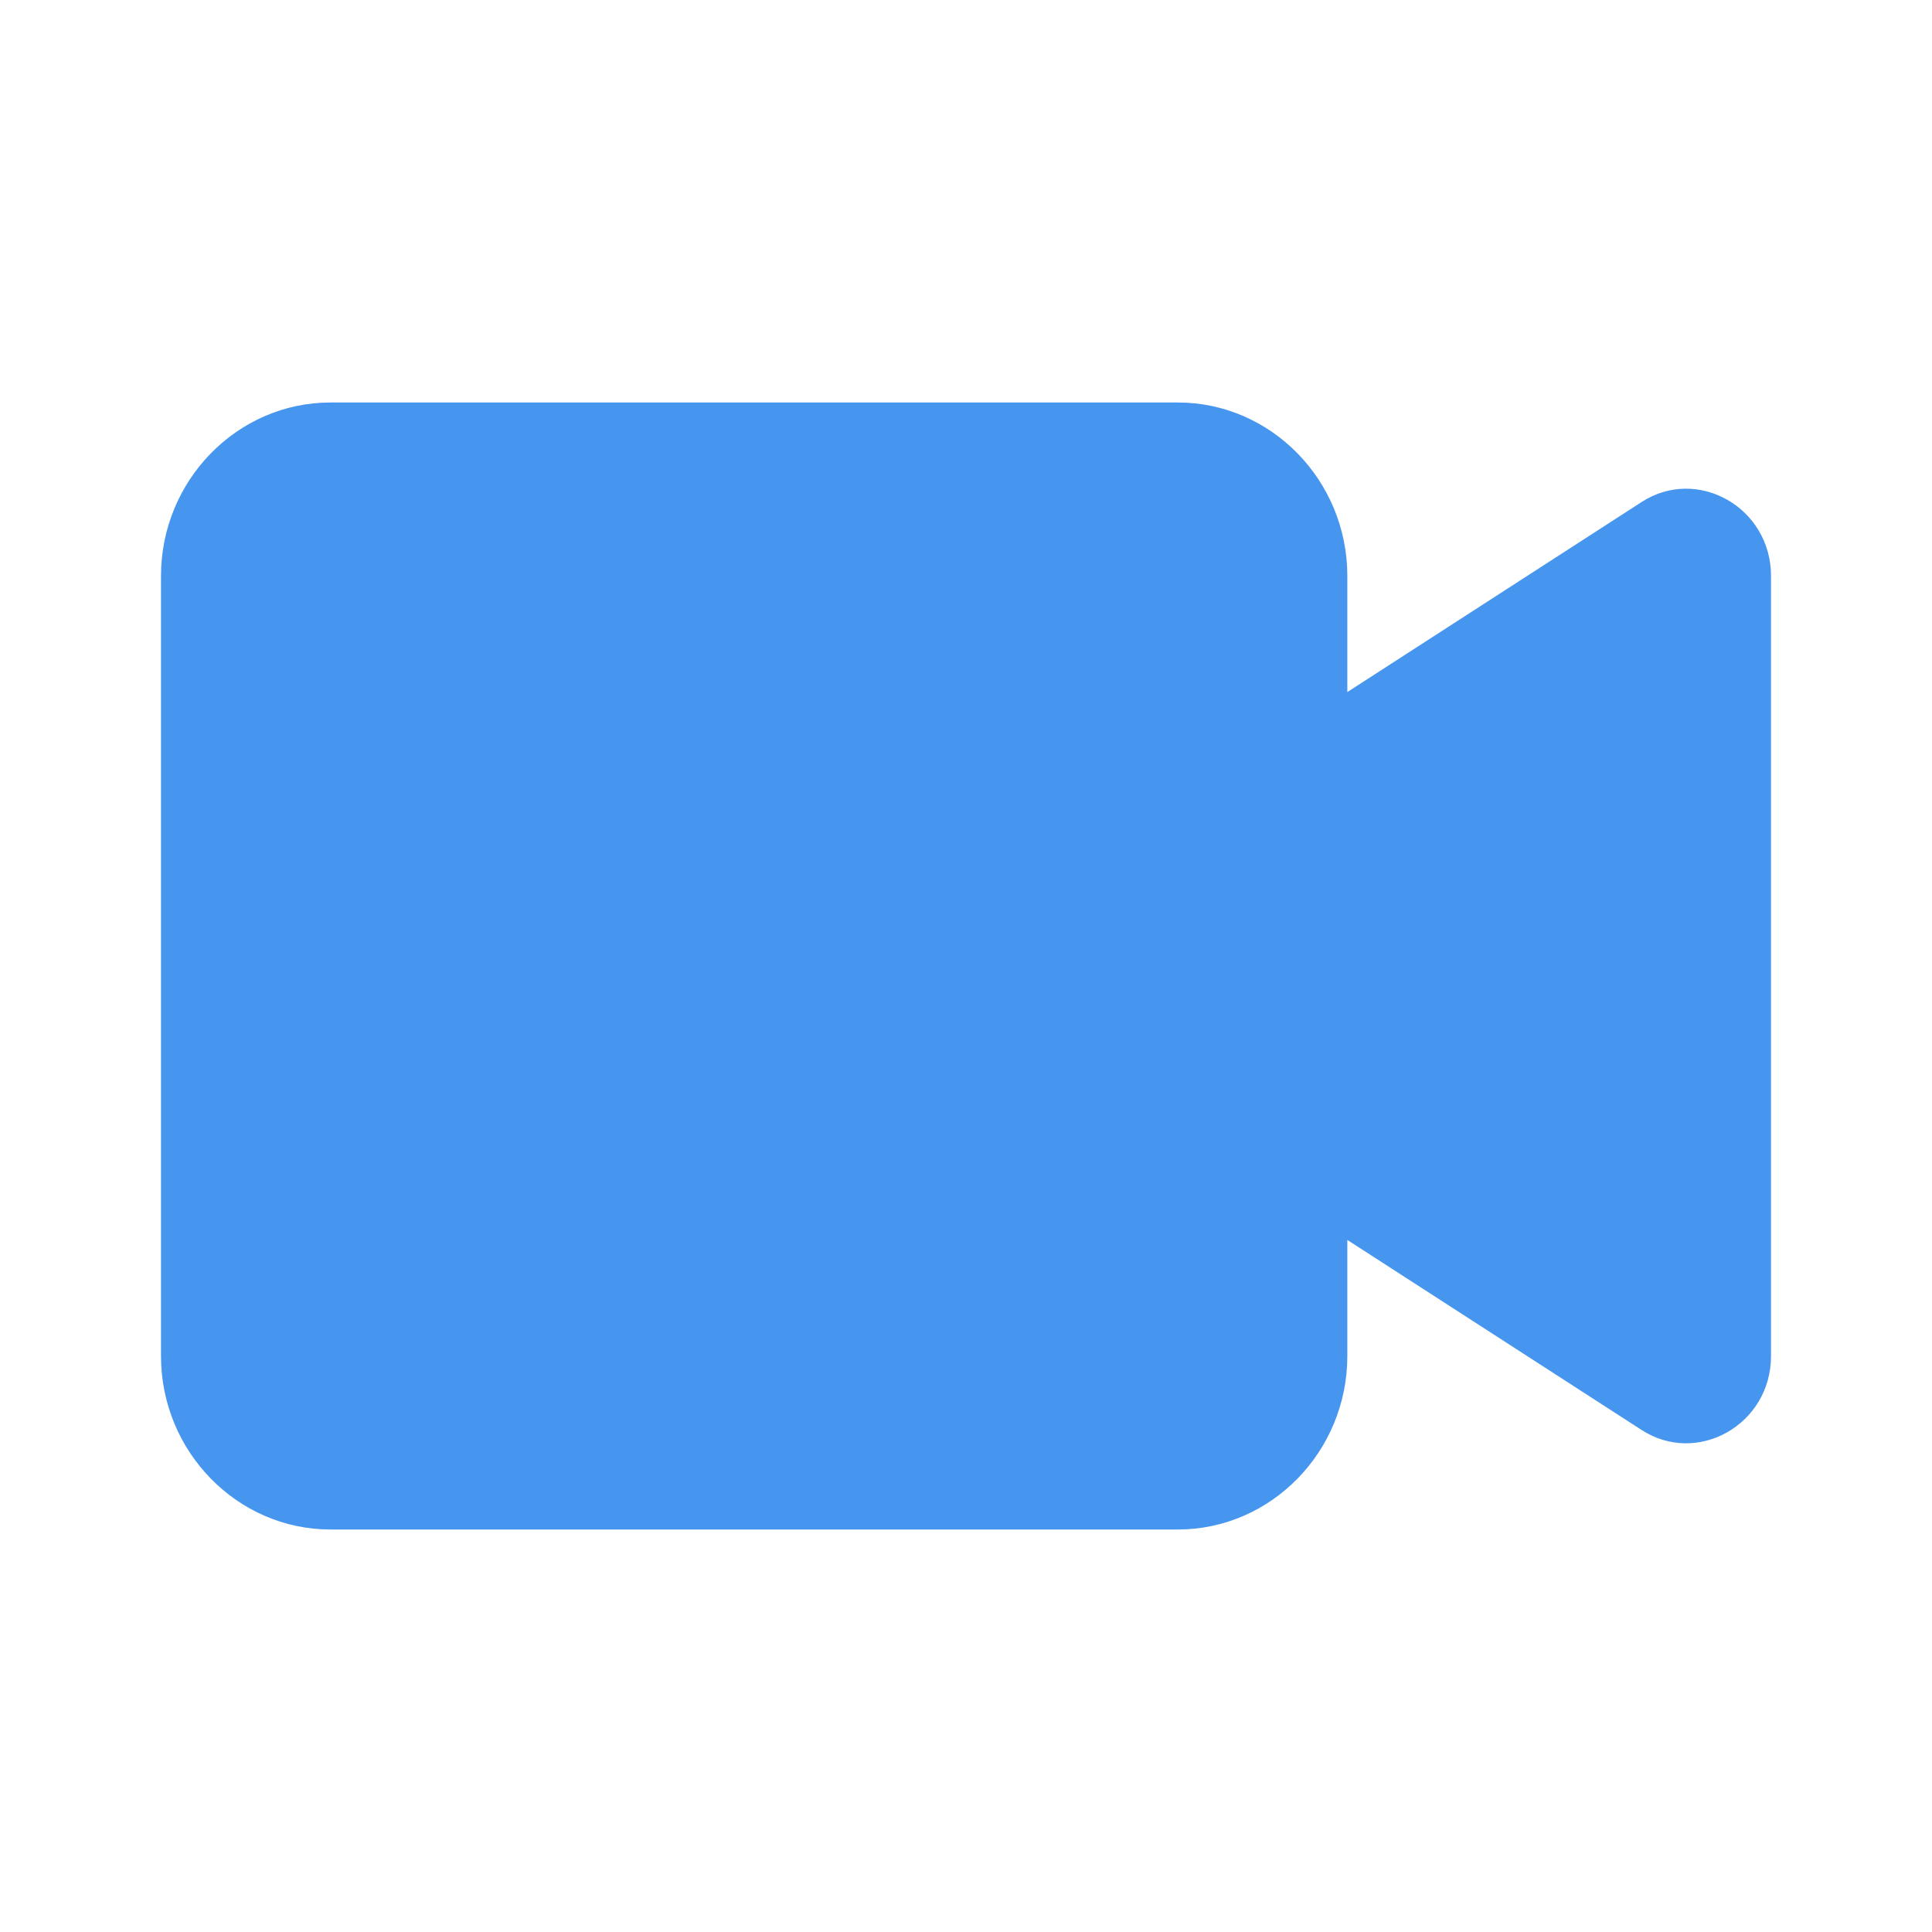 <svg width="24" height="24" viewBox="0 0 24 24" fill="none" xmlns="http://www.w3.org/2000/svg">
<path d="M16.737 8.597L20.39 6.238C21.084 5.786 22 6.303 22 7.154V16.846C22 17.697 21.084 18.214 20.39 17.762L16.737 15.403V16.846C16.737 18.031 15.79 19 14.632 19H4.105C2.947 19 2 18.031 2 16.846V7.154C2 5.969 2.947 5 4.105 5H14.632C15.79 5 16.737 5.969 16.737 7.154V8.597Z" fill="#4696F0"/>
</svg>
